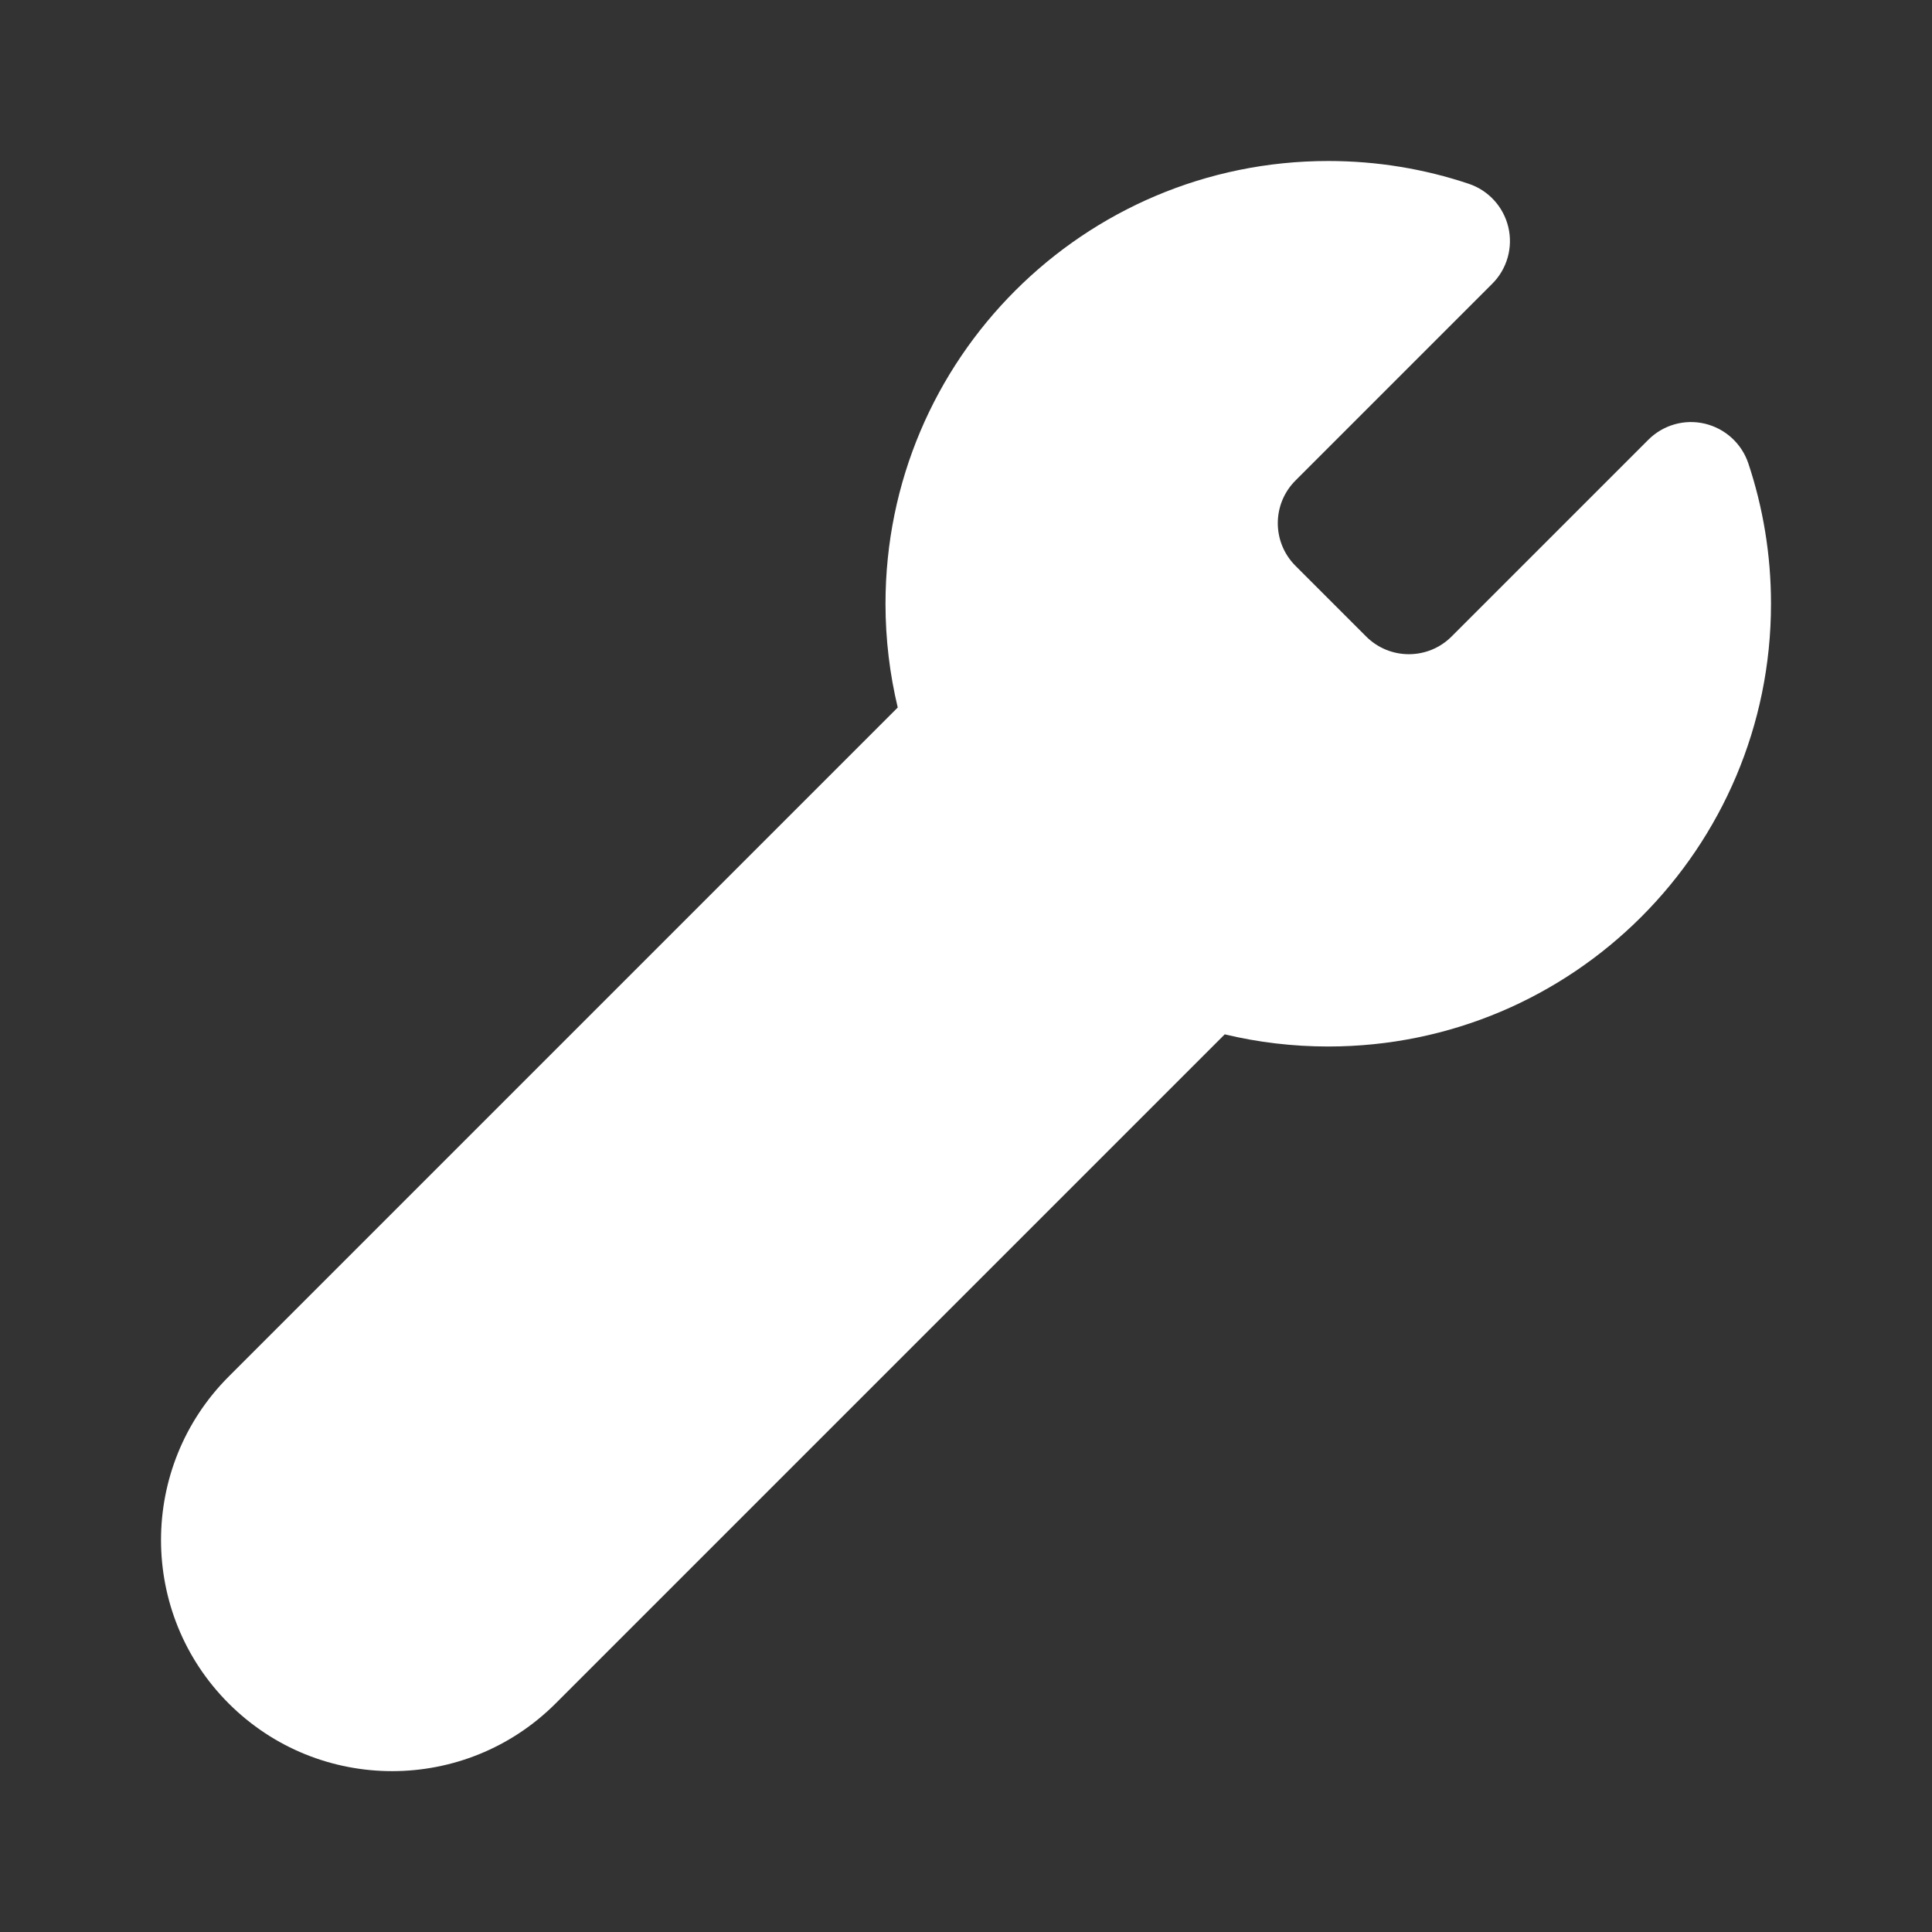 <svg width="24" height="24" viewBox="0 0 24 24" fill="none" xmlns="http://www.w3.org/2000/svg">
<rect x="0" y="0" width="24" height="24" fill="#333333" stroke="none"/>
<path d="M16.5 2C13.463 2 11 4.462 11 7.5C11 7.943 11.053 8.375 11.152 8.789L2.841 17.1C1.72 18.222 1.72 20.04 2.841 21.161C3.962 22.282 5.78 22.282 6.902 21.161L15.214 12.849C15.627 12.948 16.058 13 16.5 13C19.538 13 22 10.538 22 7.5C22 6.891 21.901 6.304 21.718 5.755C21.635 5.509 21.431 5.323 21.178 5.263C20.925 5.203 20.66 5.279 20.476 5.463L18.032 7.907C17.739 8.2 17.264 8.2 16.971 7.907L16.093 7.029C15.8 6.736 15.8 6.262 16.093 5.969L18.538 3.524C18.721 3.341 18.797 3.075 18.737 2.822C18.677 2.569 18.491 2.365 18.245 2.283C17.696 2.099 17.109 2 16.5 2Z" fill="#ffffff"/>
</svg>
